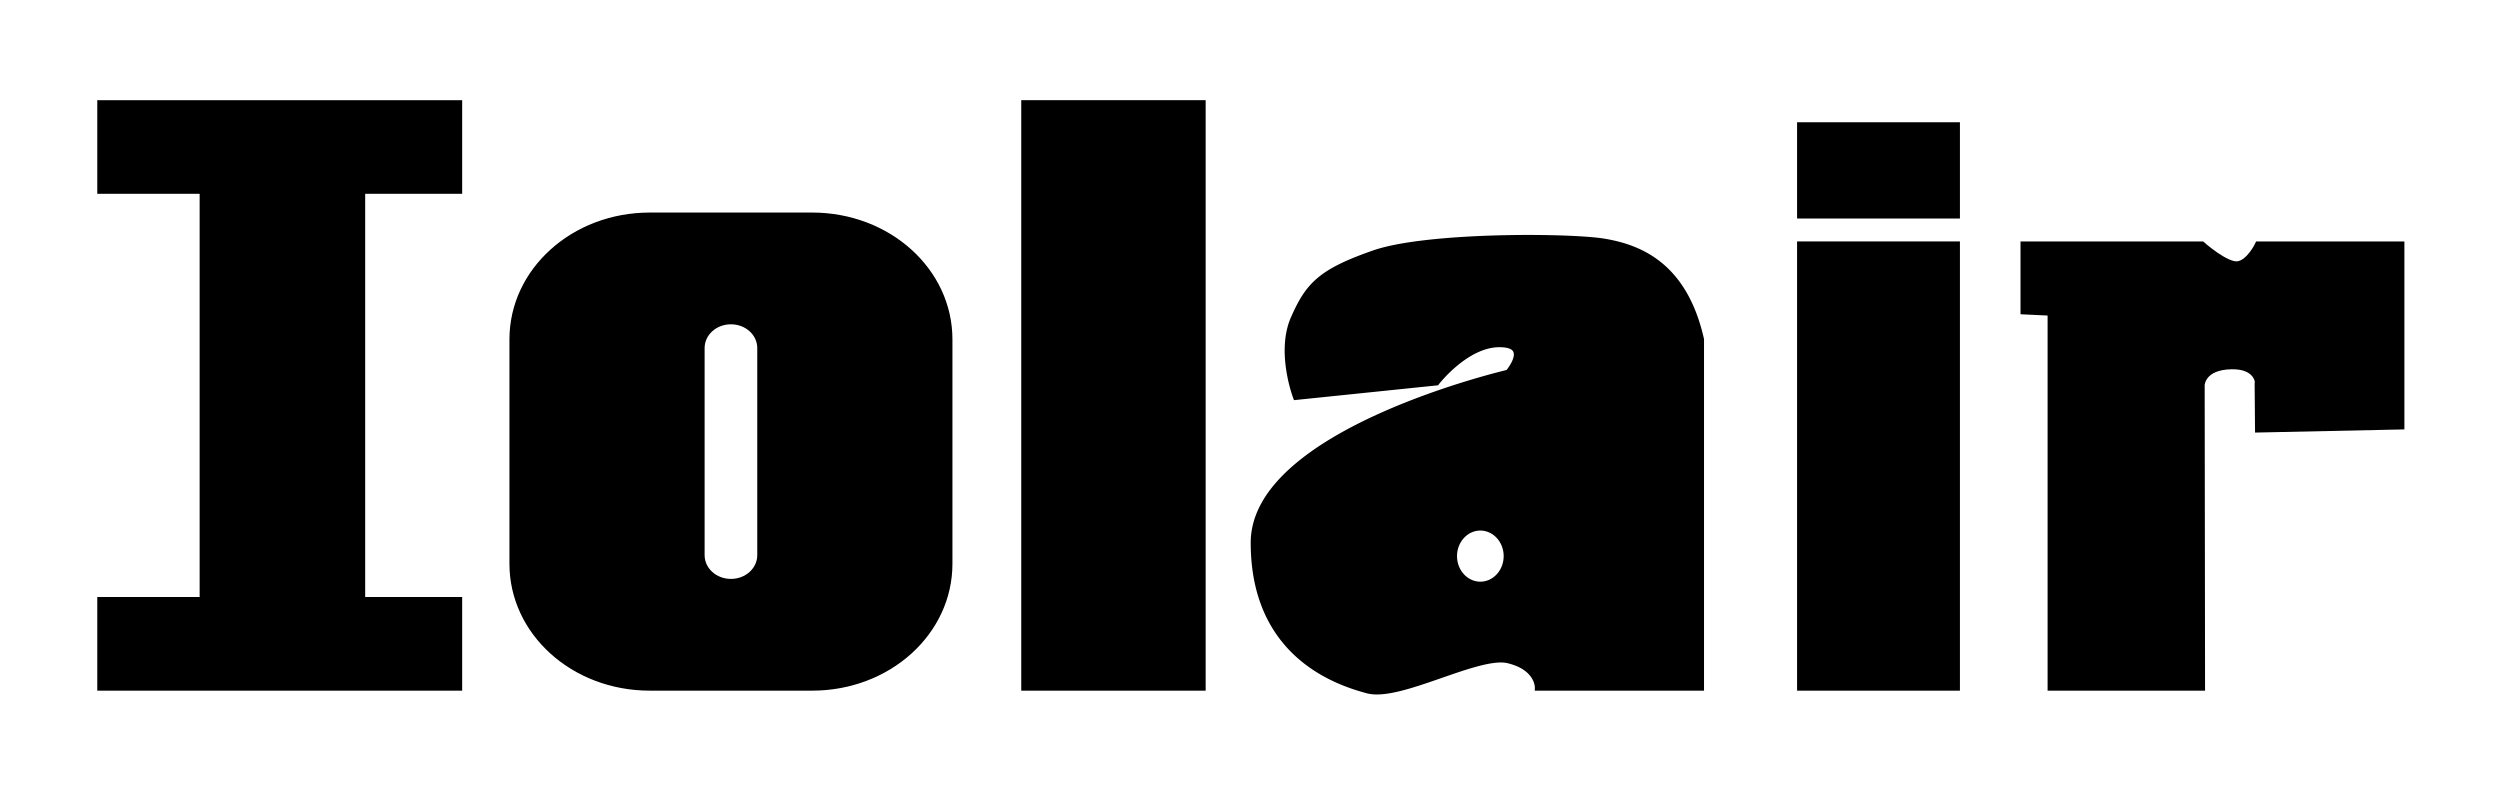 <?xml version="1.0" encoding="UTF-8" standalone="no"?>
<!-- Created with Inkscape (http://www.inkscape.org/) -->

<svg
   width="404"
   height="128"
   viewBox="0 0 378.75 120"
   id="svg2"
   version="1.1"
   inkscape:version="1.2.2 (732a01da63, 2022-12-09)"
   sodipodi:docname="Iolair.NTS.svg"
   xmlns:inkscape="http://www.inkscape.org/namespaces/inkscape"
   xmlns:sodipodi="http://sodipodi.sourceforge.net/DTD/sodipodi-0.dtd"
   xmlns="http://www.w3.org/2000/svg"
   xmlns:svg="http://www.w3.org/2000/svg"
   xmlns:rdf="http://www.w3.org/1999/02/22-rdf-syntax-ns#"
   xmlns:cc="http://creativecommons.org/ns#"
   xmlns:dc="http://purl.org/dc/elements/1.1/">
  <defs
     id="defs4" />
  <sodipodi:namedview
     id="base"
     pagecolor="#ffffff"
     bordercolor="#666666"
     borderopacity="1.0"
     inkscape:pageopacity="0.0"
     inkscape:pageshadow="2"
     inkscape:zoom="3.3828656"
     inkscape:cx="245.79753"
     inkscape:cy="28.969522"
     inkscape:document-units="px"
     inkscape:current-layer="layer1"
     showgrid="false"
     showguides="false"
     inkscape:guide-bbox="true"
     fit-margin-top="0"
     fit-margin-left="0"
     fit-margin-right="0"
     fit-margin-bottom="0"
     inkscape:window-width="3840"
     inkscape:window-height="2071"
     inkscape:window-x="2391"
     inkscape:window-y="-9"
     inkscape:window-maximized="1"
     inkscape:pagecheckerboard="0"
     inkscape:showpageshadow="2"
     inkscape:deskcolor="#d1d1d1">
    <sodipodi:guide
       position="-30.079,95.853"
       orientation="0,1"
       id="guide3347"
       inkscape:locked="false" />
    <sodipodi:guide
       position="106.503,21.651"
       orientation="0,1"
       id="guide3349"
       inkscape:locked="false" />
    <sodipodi:guide
       position="0.499,74.652"
       orientation="1,0"
       id="guide3351"
       inkscape:locked="false" />
    <sodipodi:guide
       position="15.992,48.559"
       orientation="1,0"
       id="guide3353"
       inkscape:locked="false" />
    <sodipodi:guide
       position="40.047,41.221"
       orientation="1,0"
       id="guide3355"
       inkscape:locked="false" />
    <sodipodi:guide
       position="54.724,107.676"
       orientation="1,0"
       id="guide3357"
       inkscape:locked="false" />
    <sodipodi:guide
       position="62.878,67.314"
       orientation="1,0"
       id="guide3359"
       inkscape:locked="false" />
    <sodipodi:guide
       position="128.926,55.898"
       orientation="1,0"
       id="guide3361"
       inkscape:locked="false" />
    <sodipodi:guide
       position="140.342,57.529"
       orientation="1,0"
       id="guide3363"
       inkscape:locked="false" />
    <sodipodi:guide
       position="160.727,119.5"
       orientation="0,1"
       id="guide3365"
       inkscape:locked="false" />
    <sodipodi:guide
       position="282.631,104.822"
       orientation="0,1"
       id="guide3367"
       inkscape:locked="false" />
    <sodipodi:guide
       position="167.251,64.867"
       orientation="1,0"
       id="guide3369"
       inkscape:locked="false" />
    <sodipodi:guide
       position="257.761,73.021"
       orientation="1,0"
       id="guide3371"
       inkscape:locked="false" />
    <sodipodi:guide
       position="281.408,69.76"
       orientation="1,0"
       id="guide3373"
       inkscape:locked="false" />
    <sodipodi:guide
       position="295.678,56.306"
       orientation="1,0"
       id="guide3375"
       inkscape:locked="false" />
    <sodipodi:guide
       position="318.509,44.482"
       orientation="1,0"
       id="guide3377"
       inkscape:locked="false" />
    <sodipodi:guide
       position="348.679,59.975"
       orientation="1,0"
       id="guide3379"
       inkscape:locked="false" />
    <sodipodi:guide
       position="327.071,64.867"
       orientation="1,0"
       id="guide3381"
       inkscape:locked="false" />
    <sodipodi:guide
       position="176.22,33.882"
       orientation="1,0"
       id="guide3383"
       inkscape:locked="false" />
    <sodipodi:guide
       position="242.676,6.973"
       orientation="1,0"
       id="guide3385"
       inkscape:locked="false" />
    <sodipodi:guide
       position="-14.178,36.328"
       orientation="0,1"
       id="guide3387"
       inkscape:locked="false" />
    <sodipodi:guide
       position="-34.563,79.952"
       orientation="0,1"
       id="guide3389"
       inkscape:locked="false" />
    <sodipodi:guide
       position="90.194,0.45"
       orientation="1,0"
       id="guide3391"
       inkscape:locked="false" />
    <sodipodi:guide
       position="99.164,-3.627"
       orientation="1,0"
       id="guide3393"
       inkscape:locked="false" />
    <sodipodi:guide
       position="272.719,115.803"
       orientation="0,1"
       id="guide3395"
       inkscape:locked="false" />
    <sodipodi:guide
       position="269.776,100.688"
       orientation="0,1"
       id="guide3397"
       inkscape:locked="false" />
    <sodipodi:guide
       position="291.579,84.636"
       orientation="1,0"
       id="guide3399"
       inkscape:locked="false" />
    <sodipodi:guide
       position="338.129,65.374"
       orientation="0,1"
       id="guide3401"
       inkscape:locked="false" />
    <sodipodi:guide
       position="323.95,92.528"
       orientation="0,1"
       id="guide3403"
       inkscape:locked="false" />
    <sodipodi:guide
       position="323.549,75.54"
       orientation="0,1"
       id="guide3405"
       inkscape:locked="false" />
  </sodipodi:namedview>
  <g
     inkscape:label="Calque 1"
     inkscape:groupmode="layer"
     id="layer1"
     transform="translate(-202.945,-434.189)">
    <g
       id="g4236"
       transform="matrix(1.001,0,0,0.905,14.535,56.424)">
      <path
         id="rect3407"
         d="m 203.445,434.689 v 14.678 h 15.492 v 68.494 h -15.492 v 14.678 h 54.225 v -14.678 h -14.678 v -68.494 h 14.678 V 434.689 H 242.992 218.938 Z"
         style="fill:#000000;stroke:#000000;stroke-opacity:1"
         inkscape:connector-curvature="0" />
      <path
         id="rect3413"
         d="m 286.559,453.502 c -11.487,0 -20.734,9.247 -20.734,20.734 v 37.566 c 0,11.487 9.247,20.736 20.734,20.736 h 24.578 c 11.487,0 20.734,-9.249 20.734,-20.736 v -37.566 c 0,-11.487 -9.247,-20.734 -20.734,-20.734 z m 12.289,17.707 c 2.485,0 4.484,2 4.484,4.484 v 34.654 c 0,2.485 -2,4.484 -4.484,4.484 -2.485,0 -4.484,-2 -4.484,-4.484 v -34.654 c 0,-2.485 2,-4.484 4.484,-4.484 z"
         style="fill:#000000;stroke:#000000;stroke-opacity:1"
         inkscape:connector-curvature="0" />
      <rect
         y="434.69"
         x="343.287"
         height="97.849"
         width="26.909"
         id="rect4215"
         style="fill:#000000;stroke:#000000;stroke-opacity:1" />
      <rect
         ry="0"
         y="438.386"
         x="460.706"
         height="15.115"
         width="23.647"
         id="rect4219"
         style="fill:#000000;stroke:#000000;stroke-opacity:1" />
      <rect
         ry="0"
         y="458.337"
         x="460.706"
         height="74.202"
         width="23.647"
         id="rect4221"
         style="fill:#000000;stroke:#000000;stroke-opacity:1" />
      <path
         id="path4227"
         d="m 419.846,457.252 c -8.332,-0.014 -18.705,0.647 -23.693,2.582 -7.982,3.096 -9.859,5.277 -12.088,10.906 -2.229,5.629 0.344,13.125 0.344,13.125 l 21.184,-2.418 c 0,0 4.452,-6.404 9.557,-6.404 5.105,0 1.381,4.758 1.381,4.758 0,0 -38.516,9.856 -38.516,28.471 0,18.615 12.385,23.304 17.217,24.729 4.832,1.425 16.704,-6.283 21.299,-5.041 4.595,1.242 4.49,4.58 4.49,4.58 h 24.602 v -58.303 c -2.555,-12.576 -9.449,-15.387 -14.586,-16.359 -1.926,-0.365 -6.19,-0.617 -11.189,-0.625 z m -7.576,48.486 a 4.029,4.778 0 0 1 4.029,4.779 4.029,4.778 0 0 1 -4.029,4.777 4.029,4.778 0 0 1 -4.029,-4.777 4.029,4.778 0 0 1 4.029,-4.779 z"
         style="fill:#000000;fill-rule:evenodd;stroke:#000000;stroke-width:1px;stroke-linecap:butt;stroke-linejoin:miter;stroke-opacity:1"
         inkscape:connector-curvature="0" />
      <path
         sodipodi:nodetypes="cccsccccczccccc"
         inkscape:connector-curvature="0"
         id="path4231"
         d="m 498.623,532.539 h 22.831 l -0.058,-50.659 c 0,0 0.059,-3.035 4.528,-3.143 4.072,-0.099 4.203,2.931 4.034,2.94 l 0.058,7.646 21.608,-0.507 v -30.479 h -21.608 c 0,0 -1.314,3.081 -3.121,3.325 -1.806,0.244 -5.441,-3.325 -5.441,-3.325 h -26.93 v 11.217 l 4.098,0.214 z"
         style="fill:#000000;fill-rule:evenodd;stroke:#000000;stroke-width:1px;stroke-linecap:butt;stroke-linejoin:miter;stroke-opacity:1" />
    </g>
  </g>
</svg>
